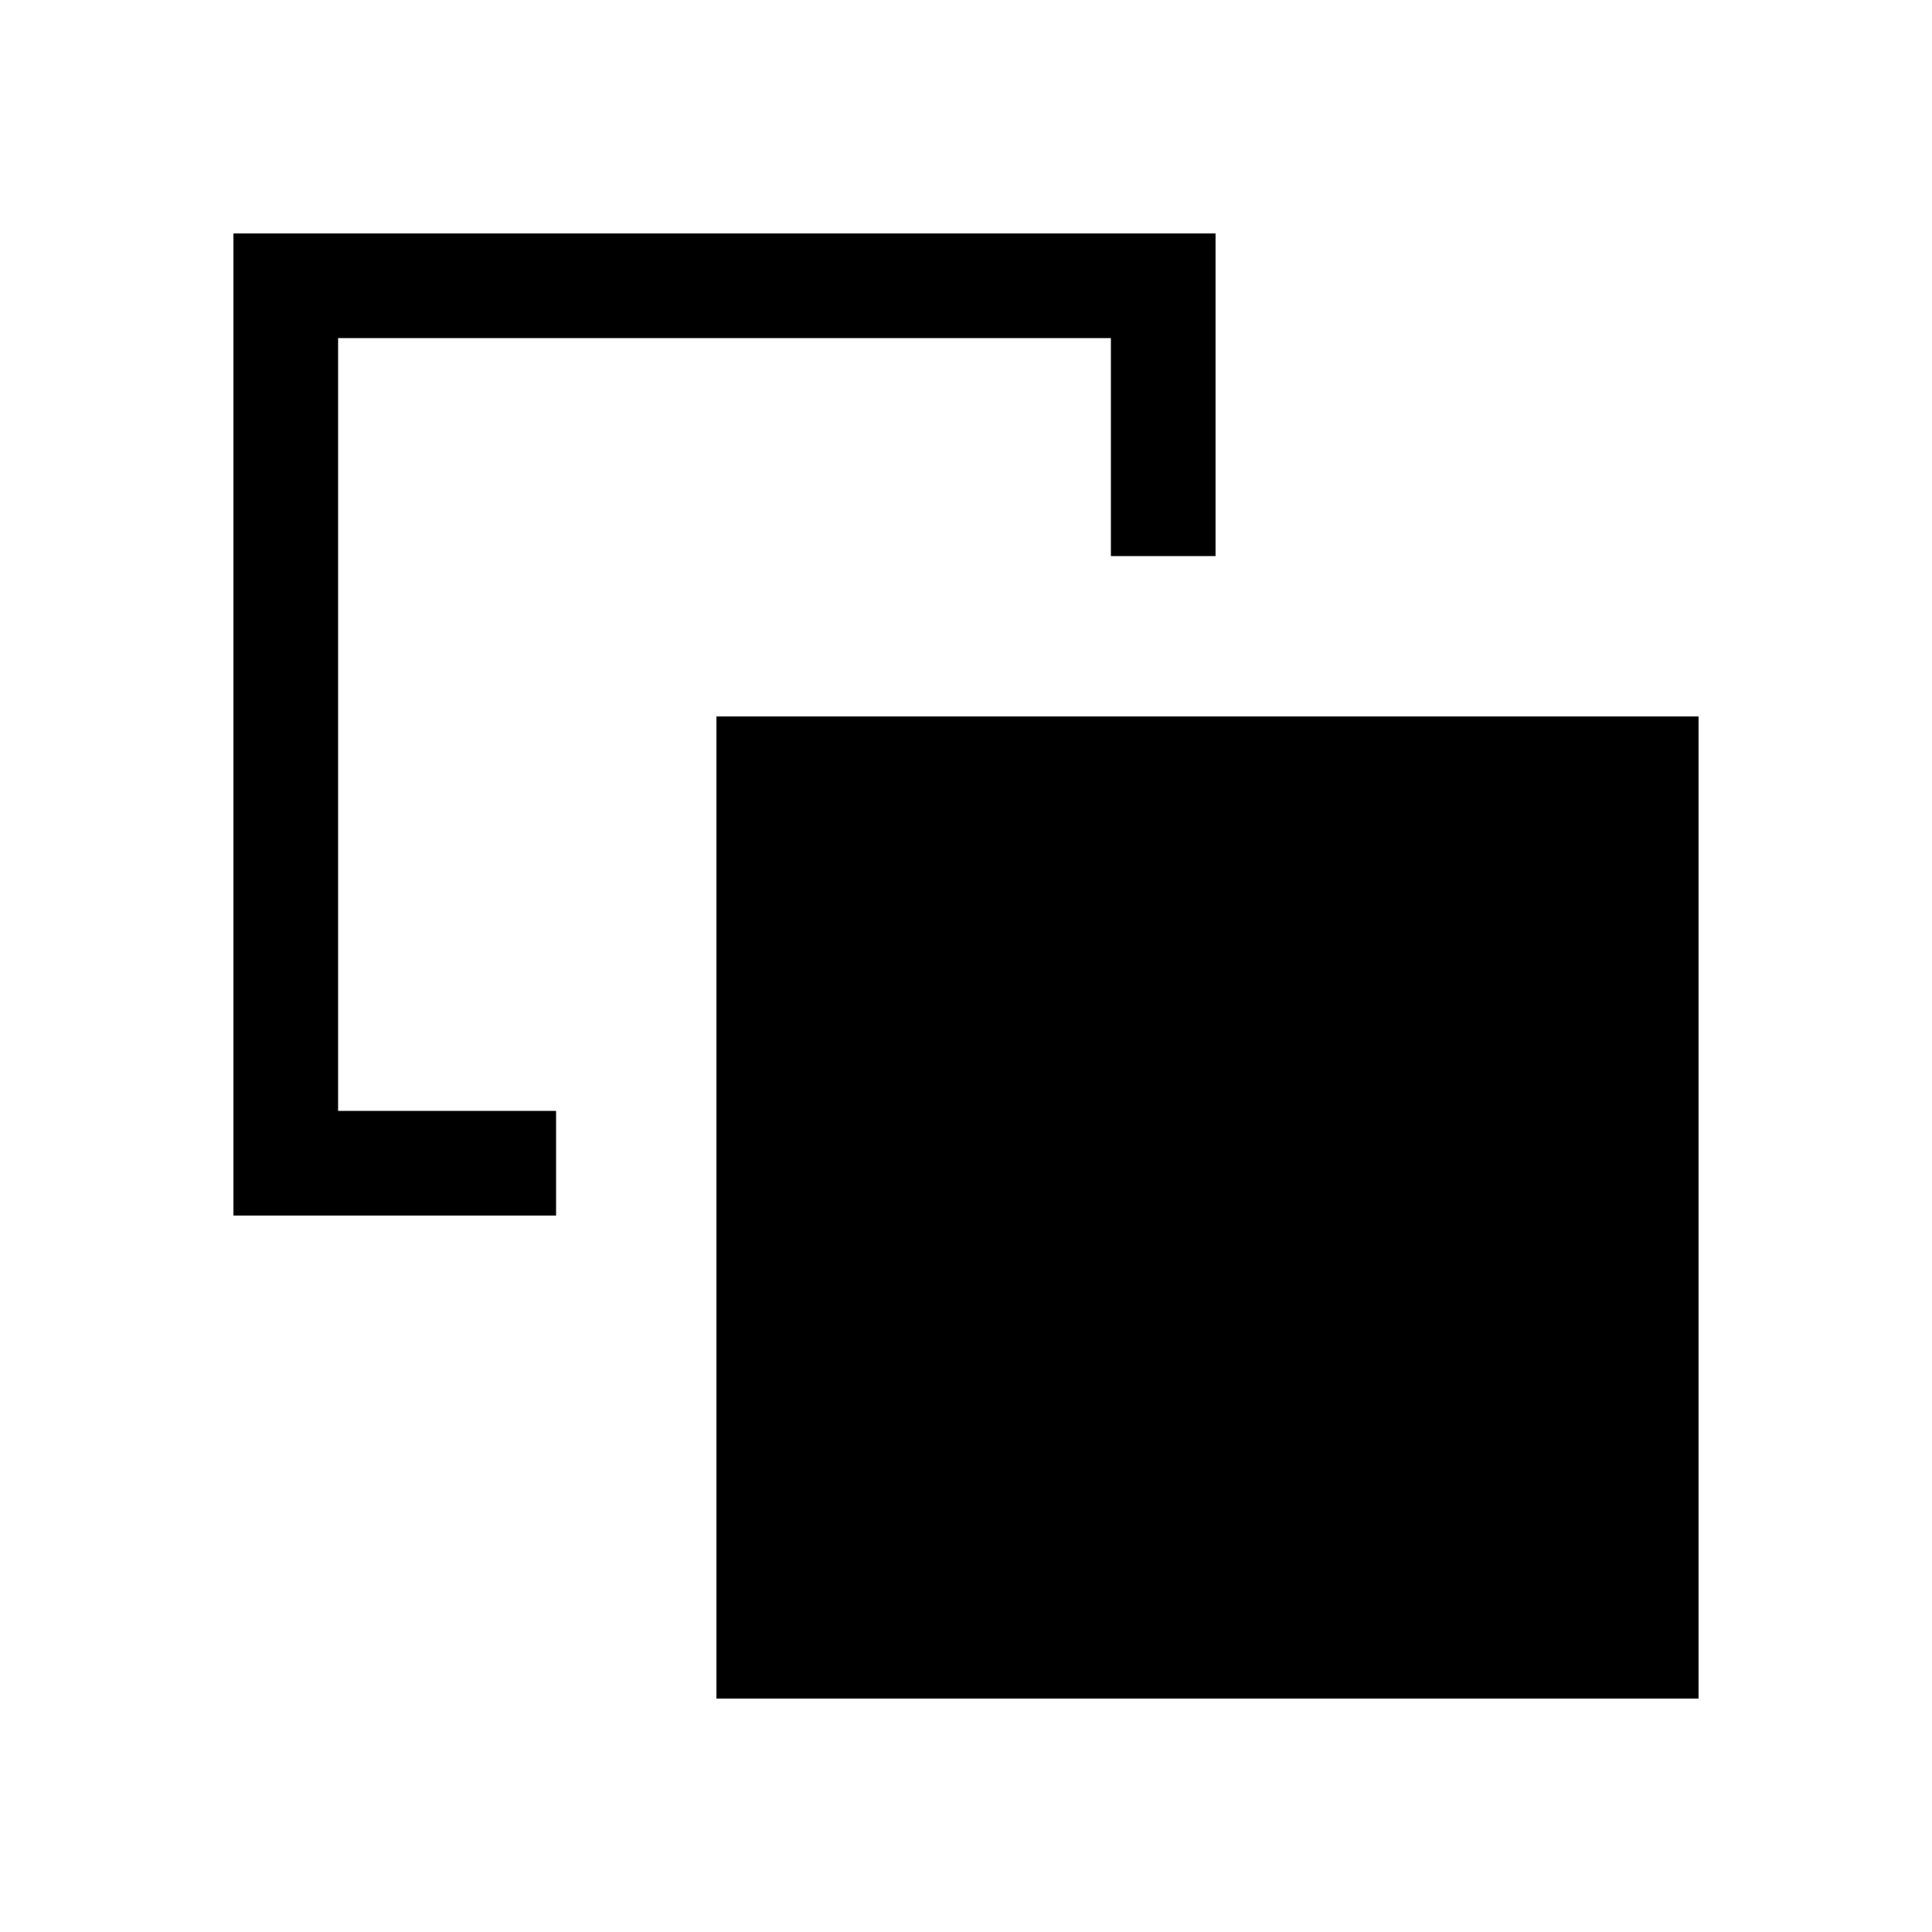 <svg xmlns="http://www.w3.org/2000/svg" height="20" viewBox="0 -960 960 960" width="20"><path d="M276.309-408v51.999H116.001v-487.998h487.998v160.308H552V-792H168v384h108.309Zm79.692 291.999v-487.998h487.998v487.998H356.001Z"/></svg>
